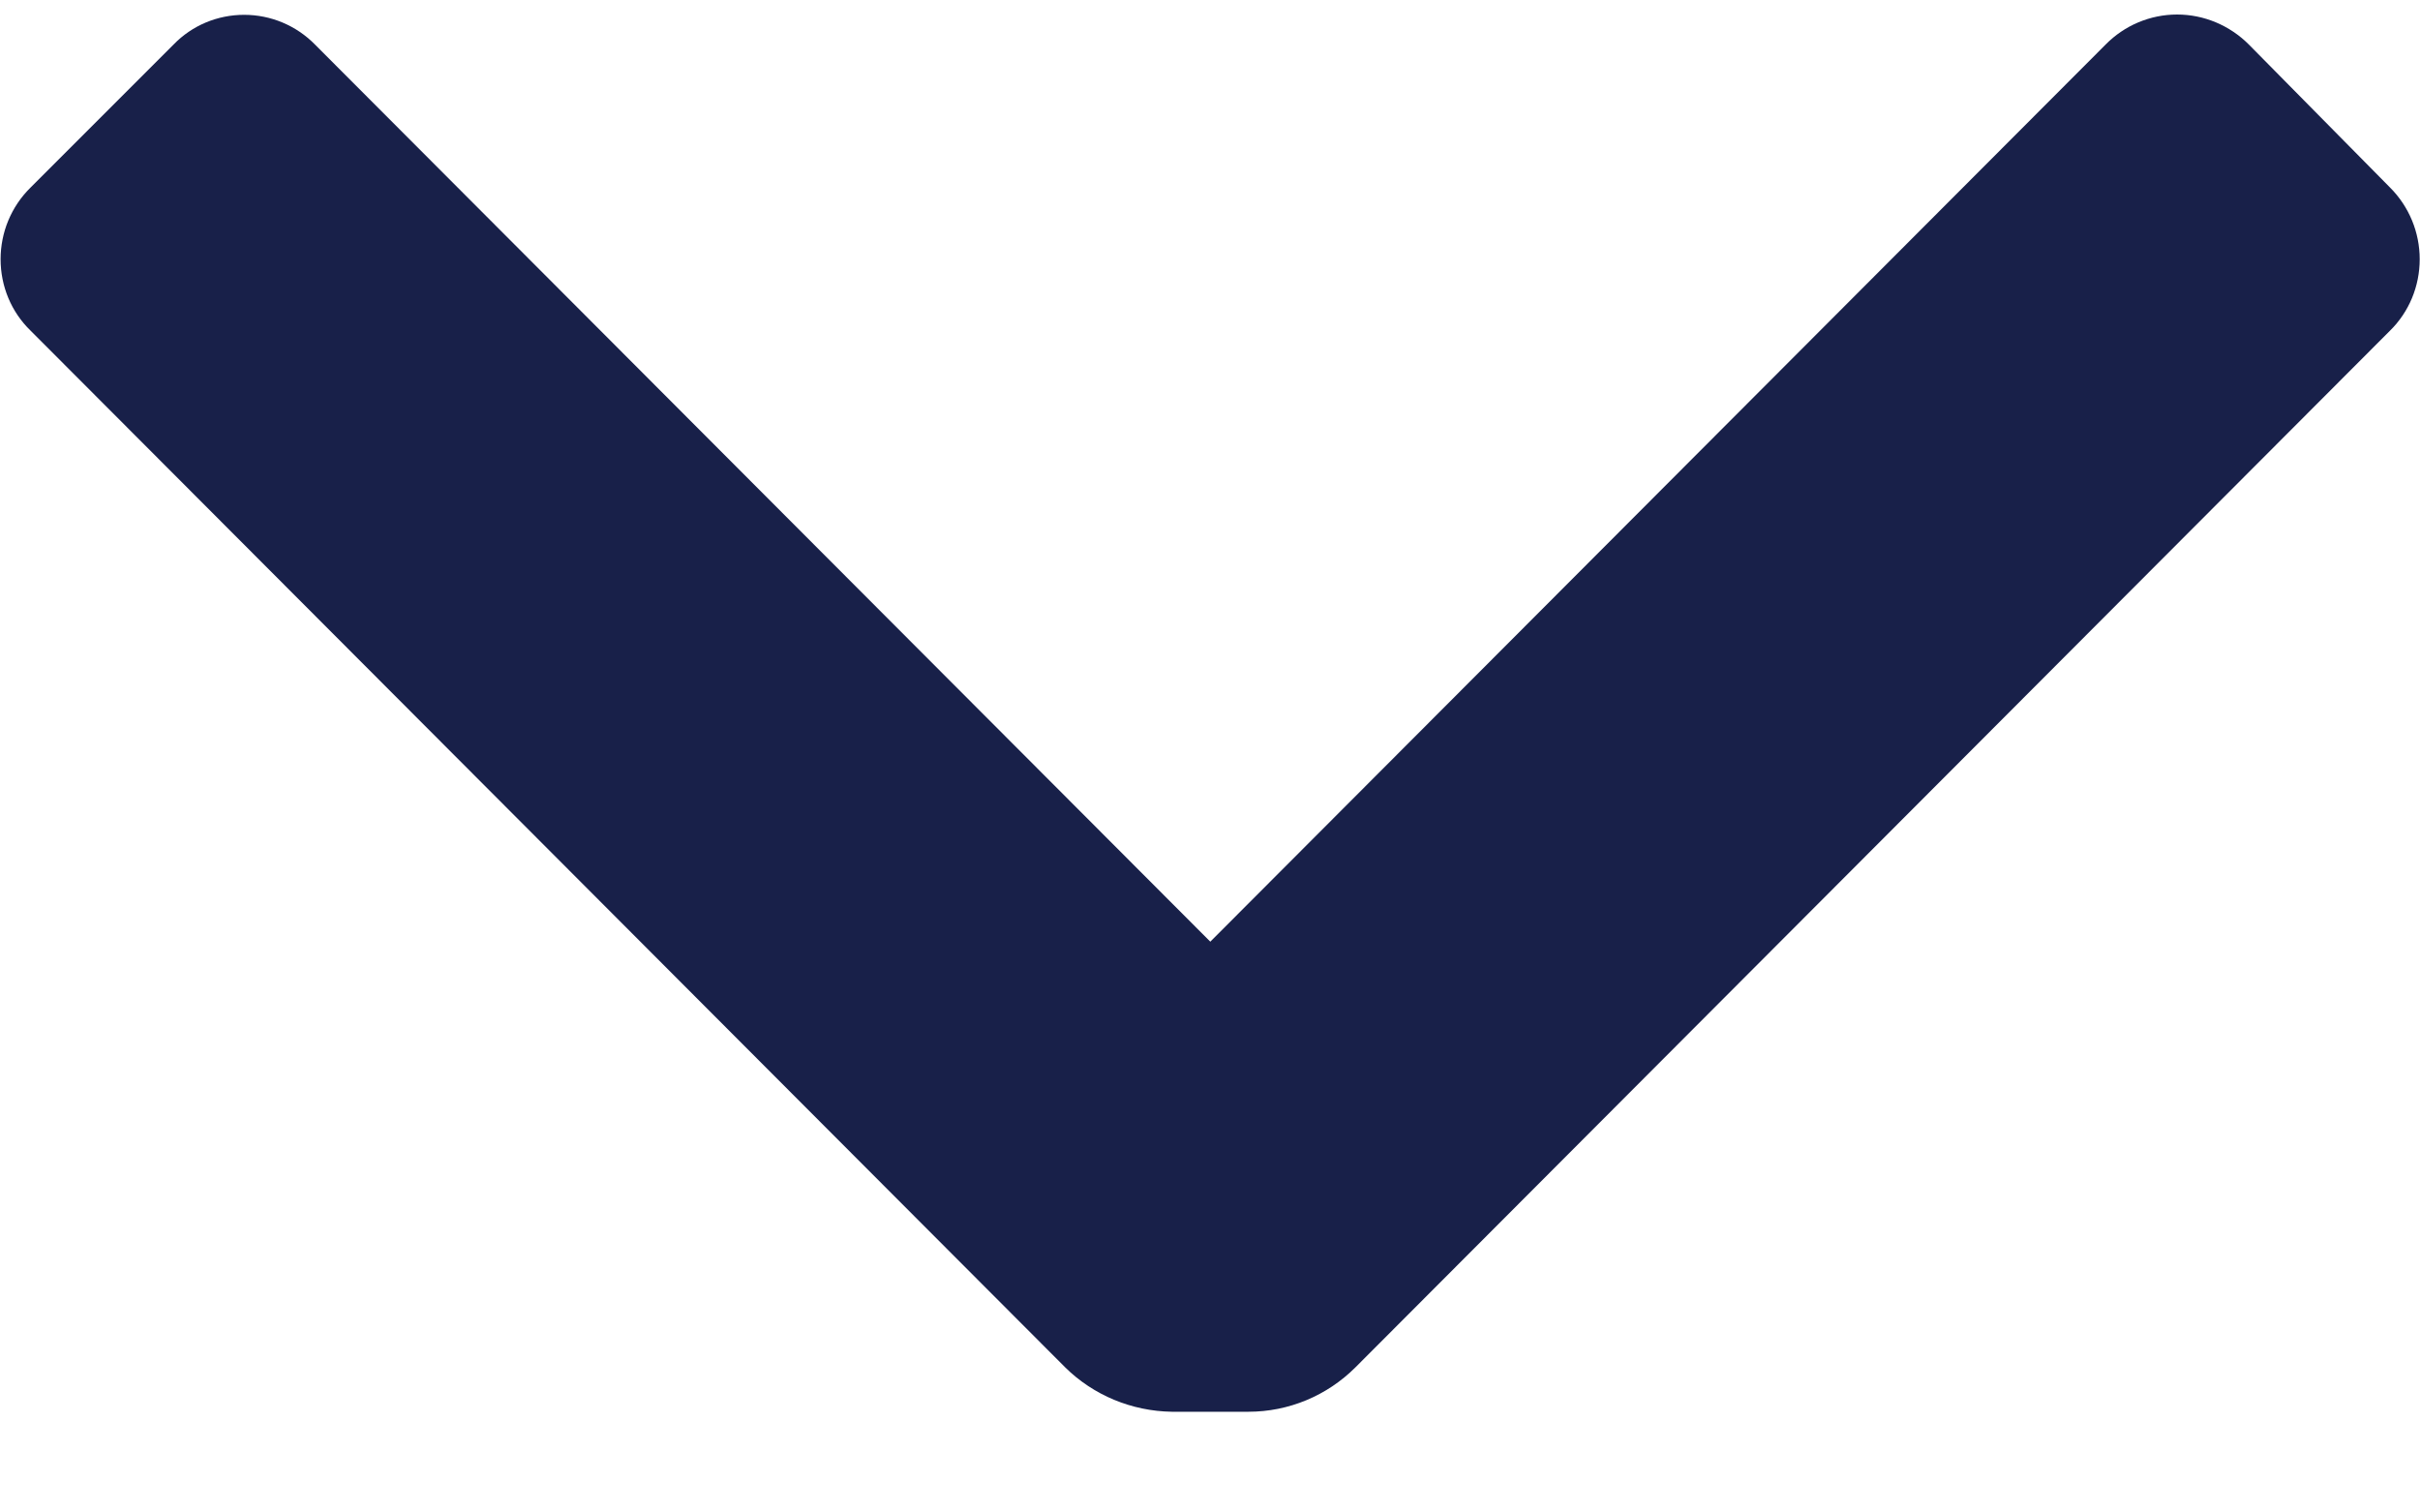 <svg width="8" height="5" viewBox="0 0 8 5" fill="none" xmlns="http://www.w3.org/2000/svg">
<path d="M4.481 4.52C4.387 4.614 4.26 4.667 4.127 4.667H3.874C3.742 4.665 3.615 4.613 3.521 4.52L0.101 1.093C0.037 1.031 0.002 0.946 0.002 0.857C0.002 0.768 0.037 0.683 0.101 0.62L0.574 0.147C0.635 0.084 0.719 0.049 0.807 0.049C0.895 0.049 0.979 0.084 1.041 0.147L4.001 3.113L6.961 0.147C7.023 0.084 7.108 0.048 7.197 0.048C7.286 0.048 7.371 0.084 7.434 0.147L7.901 0.62C7.964 0.683 7.999 0.768 7.999 0.857C7.999 0.946 7.964 1.031 7.901 1.093L4.481 4.52Z" fill="#182049"/>
</svg>
